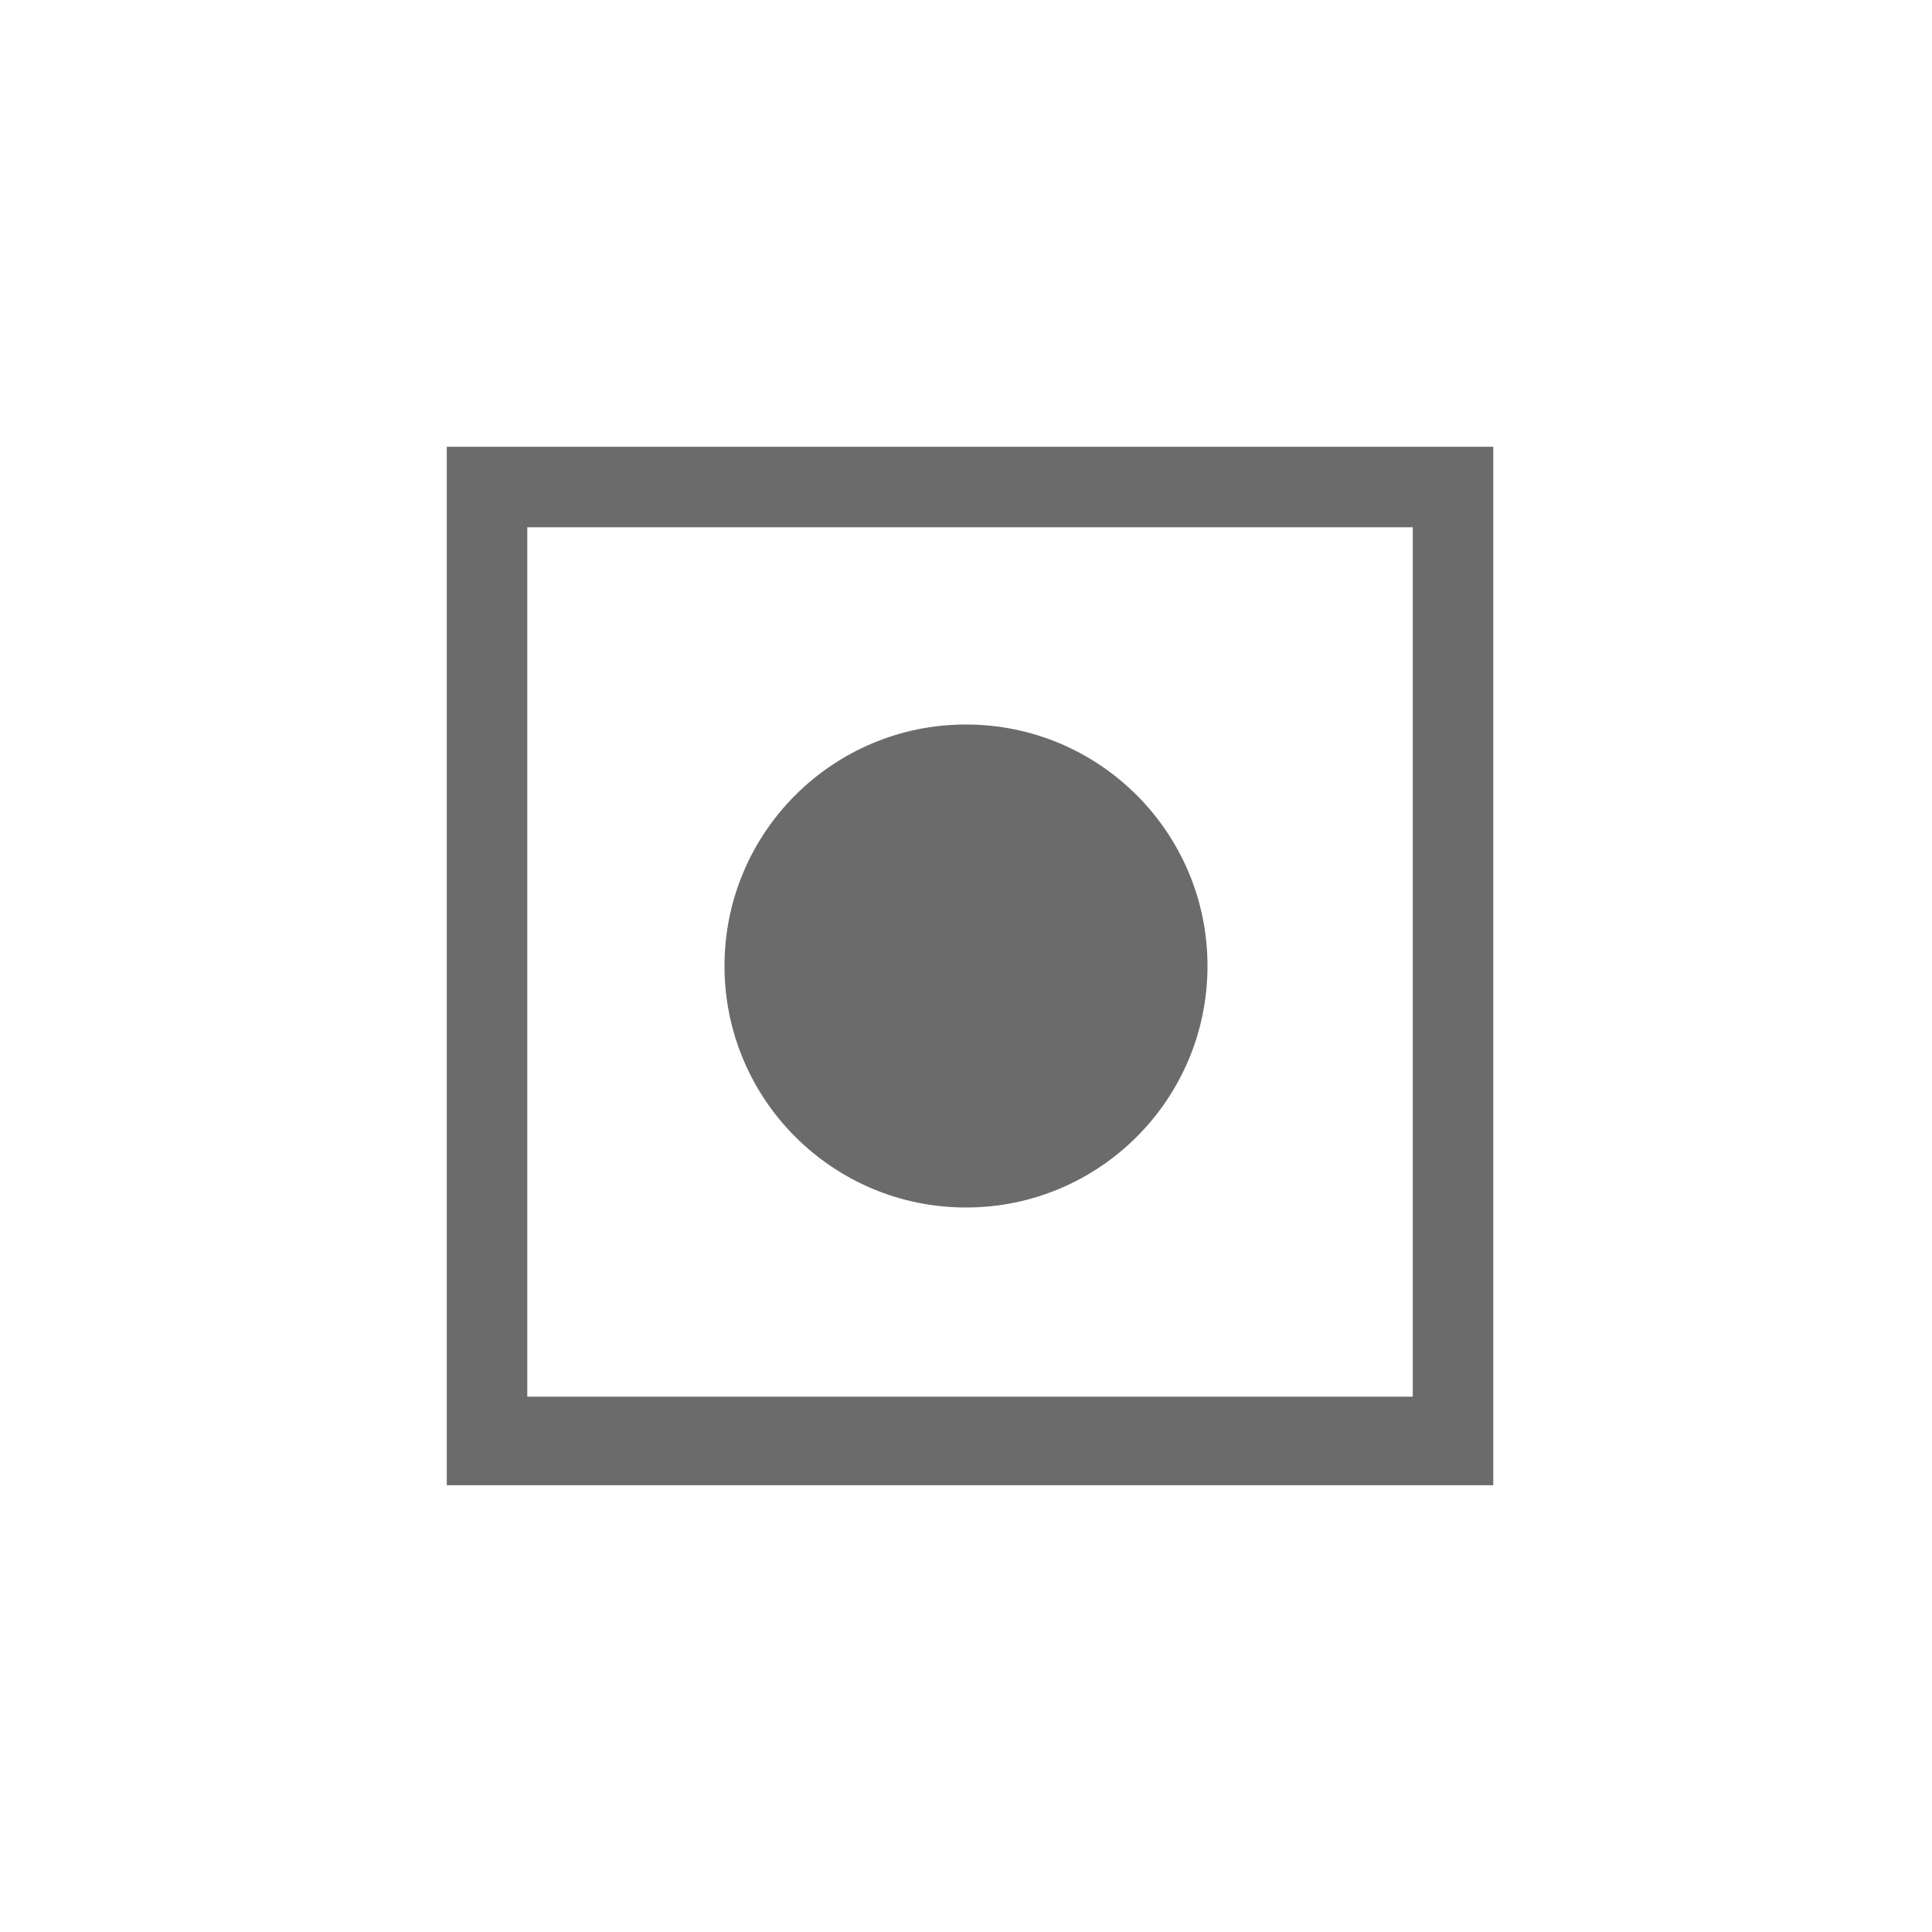<?xml version="1.0" encoding="utf-8"?>
<!-- Generator: Adobe Illustrator 18.1.1, SVG Export Plug-In . SVG Version: 6.00 Build 0)  -->
<svg version="1.0" id="Seected" xmlns="http://www.w3.org/2000/svg" xmlns:xlink="http://www.w3.org/1999/xlink" x="0px" y="0px"
	 viewBox="0 0 24 24" enable-background="new 0 0 24 24" xml:space="preserve">
<circle fill-rule="evenodd" clip-rule="evenodd" fill="#6B6B6B" cx="12" cy="12" r="3"/>
<g>
	<path fill="#6B6B6B" stroke="#6B6B6B" stroke-width="0.5" stroke-miterlimit="10" d="M5.8,18.2h12.5V5.8H5.8V18.2z M6.3,6.3h11.5
		v11.3H6.3V6.3z"/>
</g>
</svg>
